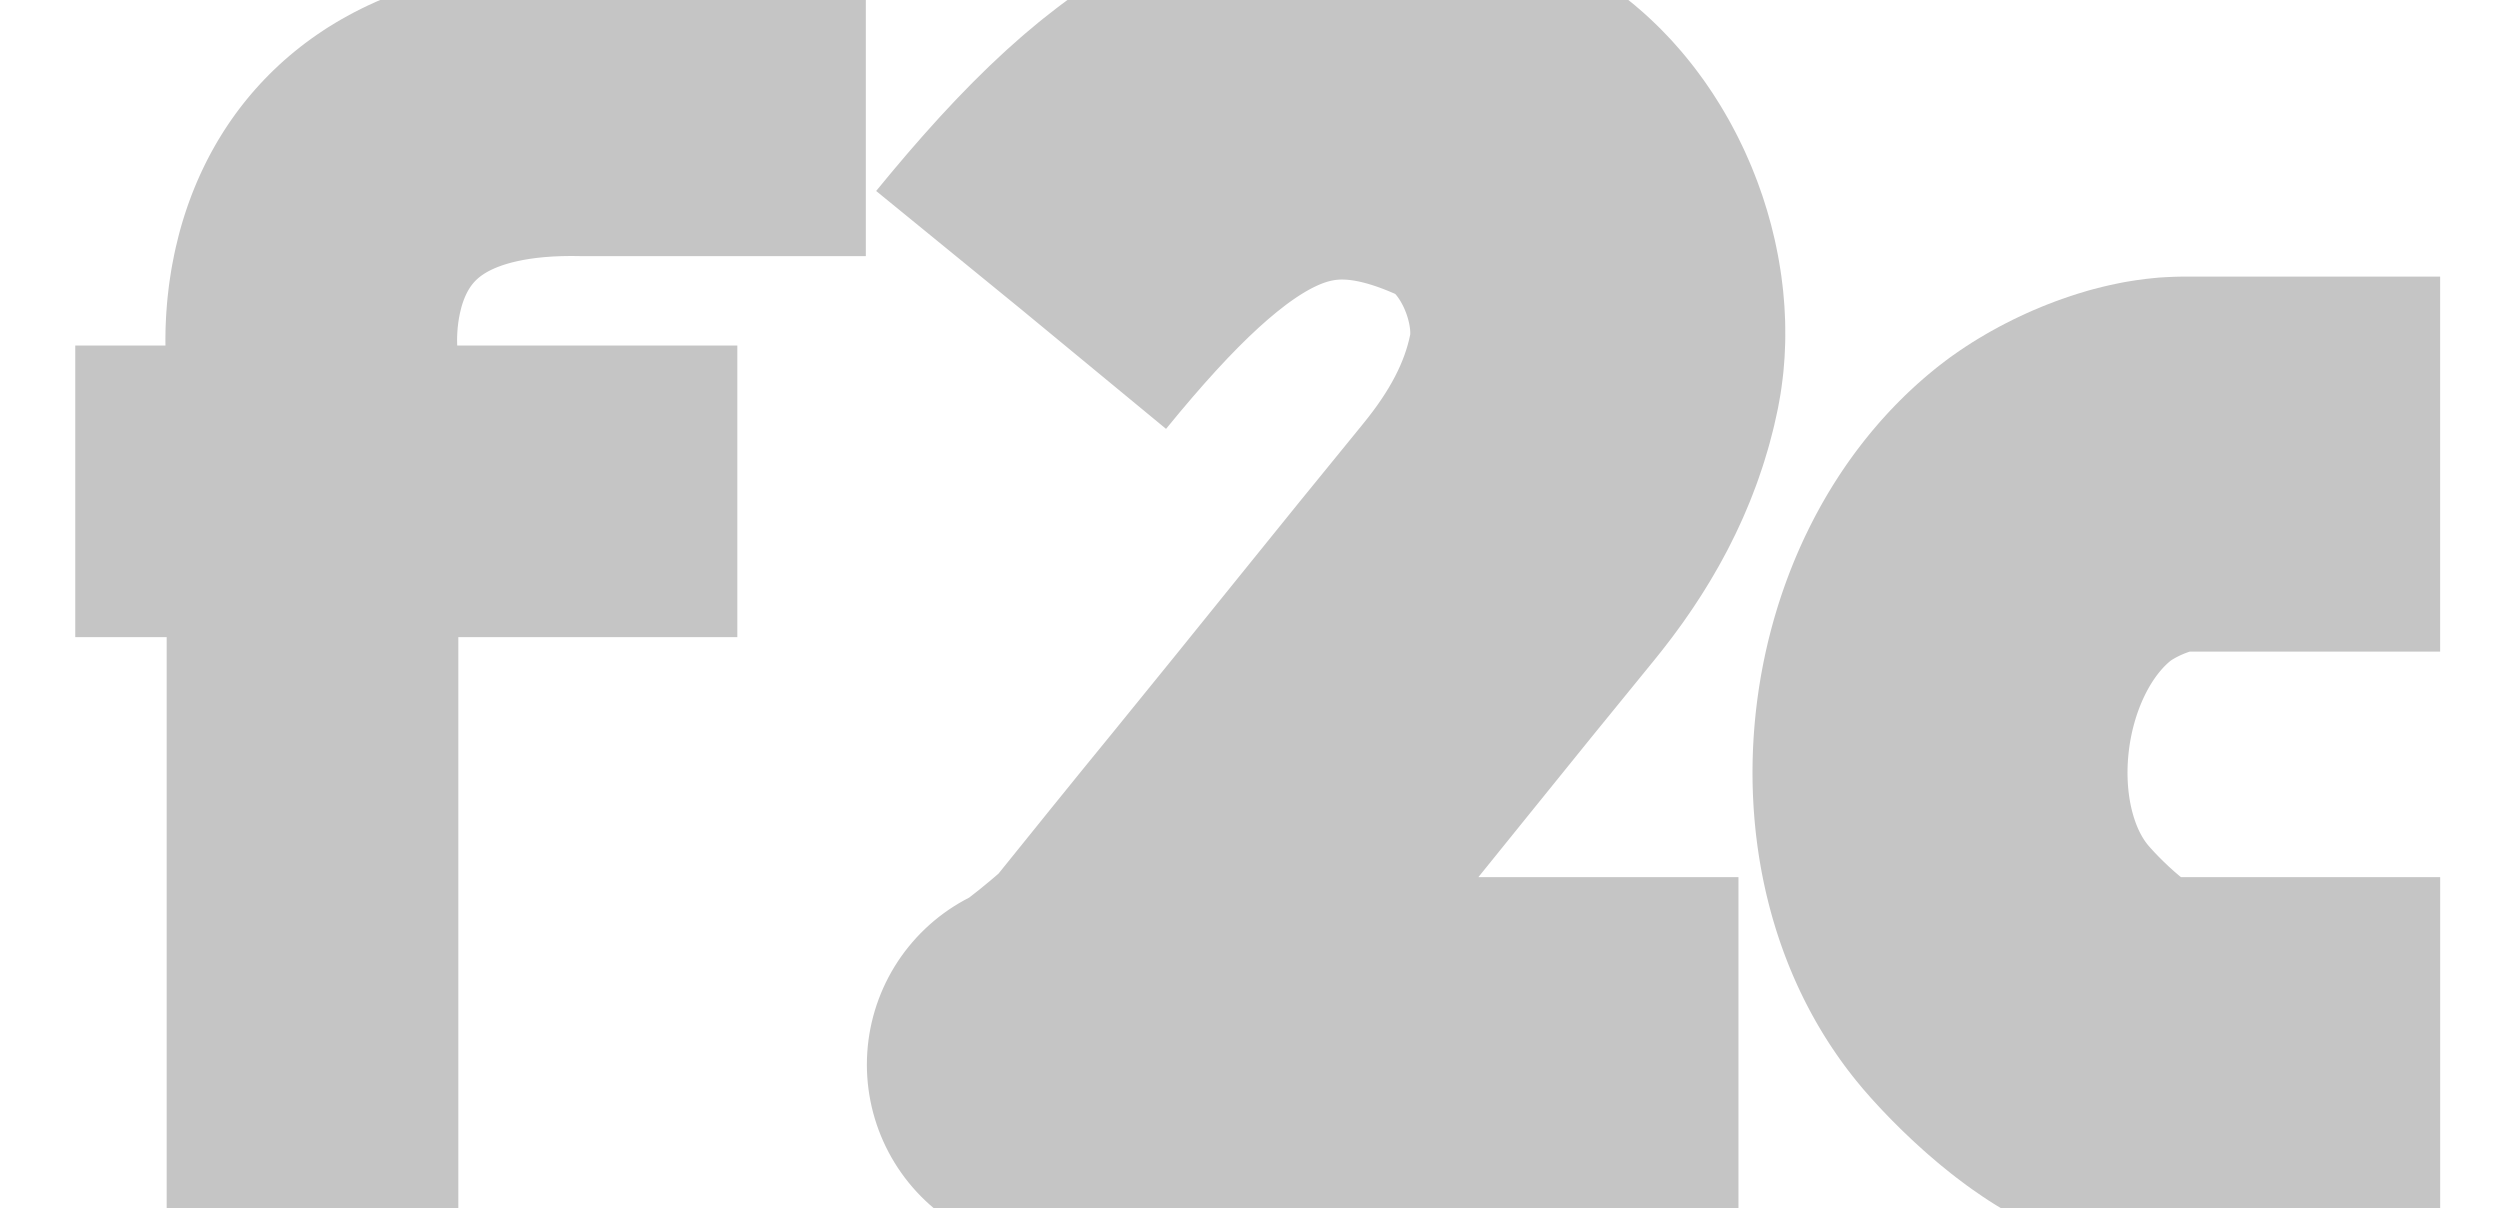 
<svg version="1.1" id="Layer_1" xmlns="http://www.w3.org/2000/svg" xmlns:xlink="http://www.w3.org/1999/xlink" x="0px" y="0px"
	 width="60px" height="29px" viewBox="0 0 60 29" enable-background="new 0 0 60 29" xml:space="preserve">
	  <style>
			.outer_line1
			
			{
				stroke-dasharray:90;
				stroke-dashoffset:0;
			}
			
			</style>	

<path class="outer_line1"  fill="none" stroke="#c5c5c5" stroke-width="7" stroke-linejoin="round" stroke-miterlimit="10" d="M7.5,29V8.744
	c0,0-0.856-6.29,6.549-6.096h6.731"/>
<line class="outer_line1" fill="none" stroke="#c5c5c5" stroke-width="7" stroke-linejoin="round" stroke-miterlimit="10" x1="1.806" y1="11.792" x2="17.696" y2="11.792"/>
<path class="outer_line1" fill="none" stroke="#c5c5c5" stroke-width="9" stroke-linejoin="round" stroke-miterlimit="10" d="M41.723,25.551
	c0,0-16.257,0-16.418,0c0.237,0,1.825-1.34,1.969-1.52c0.974-1.209,1.948-2.418,2.932-3.62c2.002-2.454,3.978-4.934,5.986-7.384
	c0.985-1.201,1.75-2.546,2.066-4.11c0.44-2.17-0.78-4.982-2.81-5.914C31.084,1,28.212,2.898,24.514,7.429"/>
<path class="outer_line1" fill="none" stroke="#c5c5c5" stroke-width="9" stroke-linejoin="round" stroke-miterlimit="10" d="M58.564,25.551
	c0,0-7.026,0-7.031,0c-1.124,0-2.755-1.586-3.395-2.336c-2.539-2.975-1.912-8.425,1.15-10.876c0.773-0.619,2.074-1.187,3.079-1.2
	h6.196"/>
</svg>


